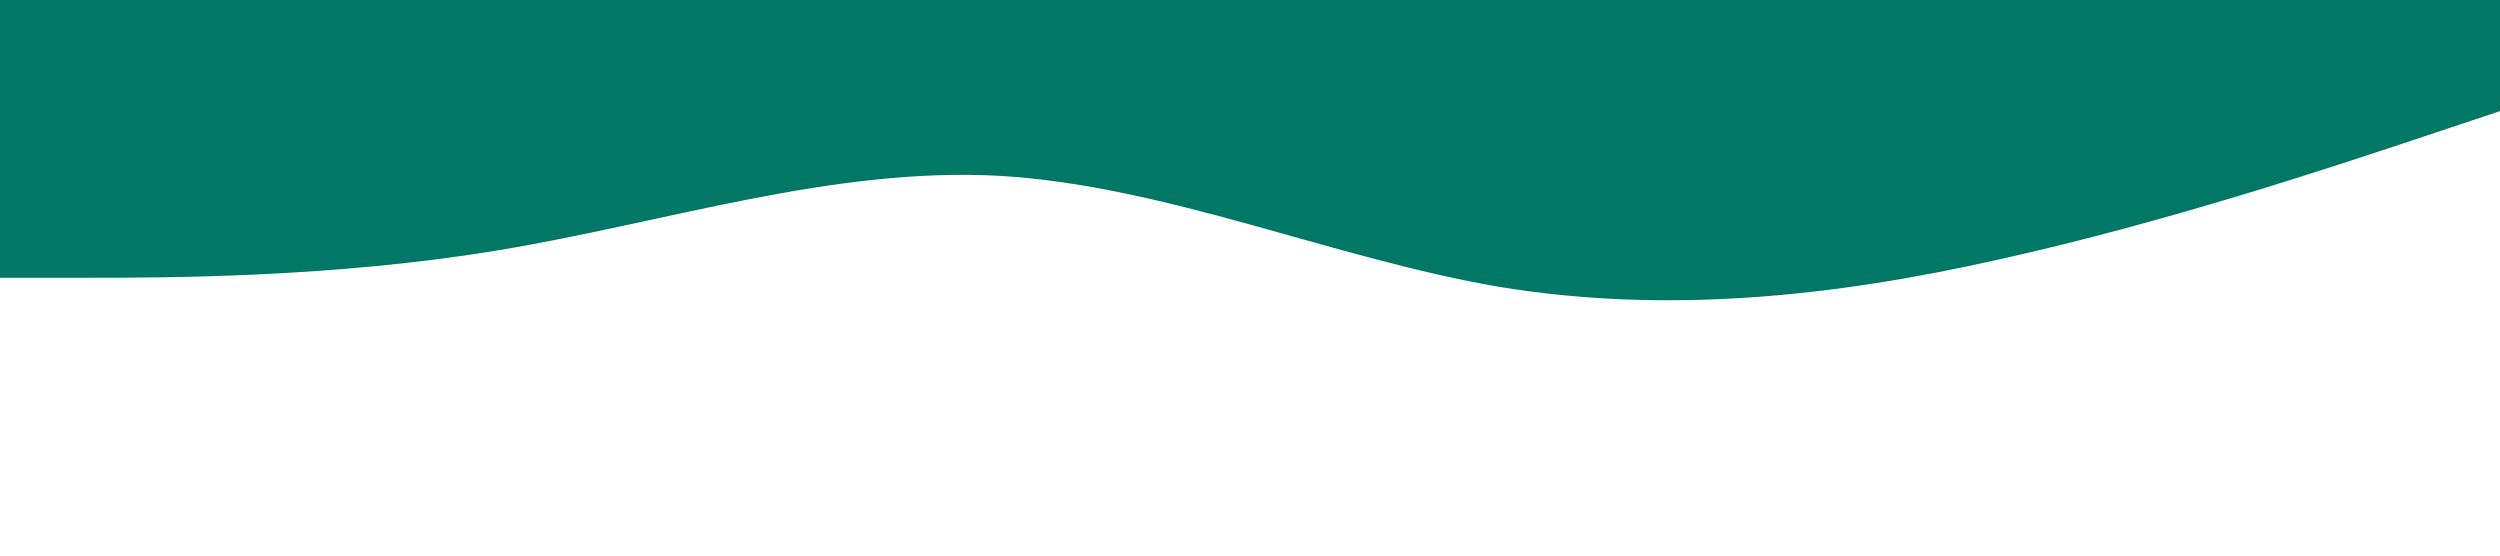 <?xml version="1.0" standalone="no"?><svg xmlns="http://www.w3.org/2000/svg" viewBox="0 0 1440 320"><path fill="#007865" fill-opacity="1" d="M0,160L48,160C96,160,192,160,288,144C384,128,480,96,576,101.3C672,107,768,149,864,165.3C960,181,1056,171,1152,149.3C1248,128,1344,96,1392,80L1440,64L1440,0L1392,0C1344,0,1248,0,1152,0C1056,0,960,0,864,0C768,0,672,0,576,0C480,0,384,0,288,0C192,0,96,0,48,0L0,0Z"></path></svg>